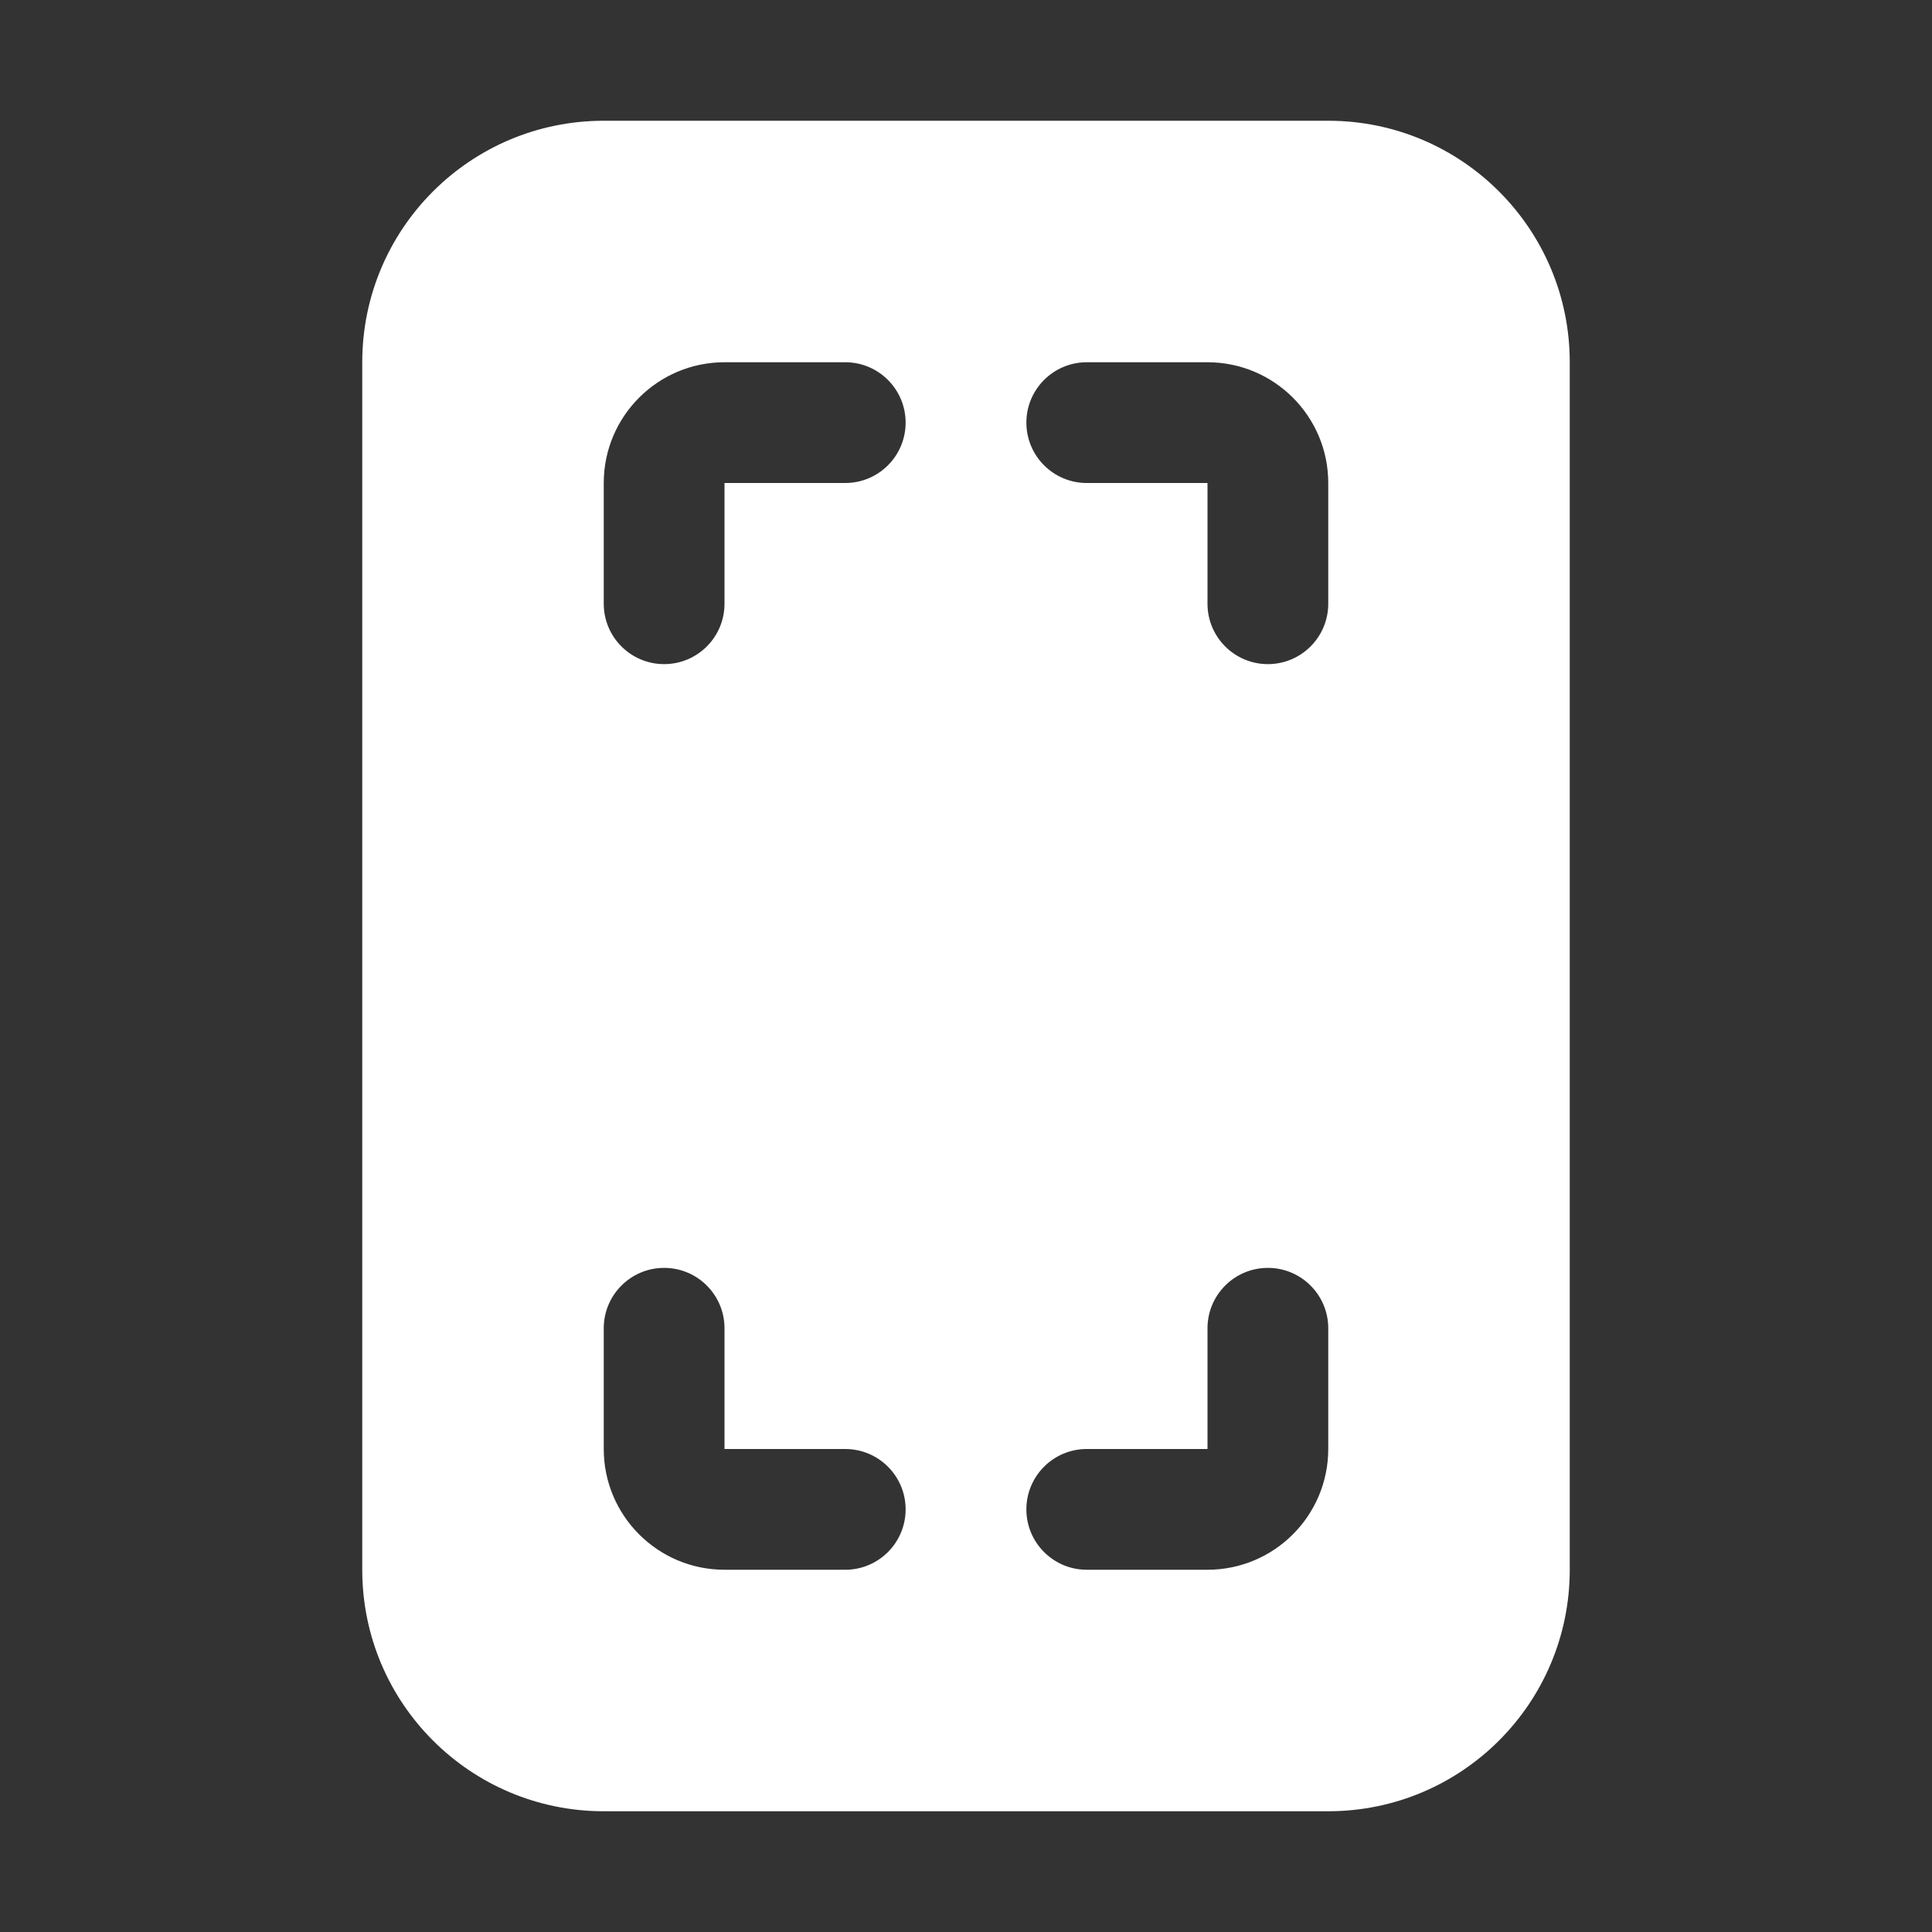 <svg width="16" height="16" viewBox="0 0 16 16" fill="none" xmlns="http://www.w3.org/2000/svg">
<rect x="0" y="0" width="16" height="16" fill="#333333" stroke="none"/>
<path d="M5 1C3.895 1 3 1.895 3 3V13C3 14.105 3.895 15 5 15H11C12.105 15 13 14.105 13 13V3C13 1.895 12.105 1 11 1H5ZM5 4C5 3.448 5.448 3 6 3H7C7.276 3 7.5 3.224 7.5 3.5C7.5 3.776 7.276 4 7 4H6V5C6 5.276 5.776 5.5 5.5 5.5C5.224 5.5 5 5.276 5 5V4ZM5 12V11C5 10.724 5.224 10.5 5.5 10.5C5.776 10.5 6 10.724 6 11V12H7C7.276 12 7.5 12.224 7.5 12.5C7.5 12.776 7.276 13 7 13H6C5.448 13 5 12.552 5 12ZM10 3C10.552 3 11 3.448 11 4V5C11 5.276 10.776 5.5 10.5 5.5C10.224 5.5 10 5.276 10 5V4H9C8.724 4 8.5 3.776 8.5 3.5C8.5 3.224 8.724 3 9 3H10ZM11 12C11 12.552 10.552 13 10 13H9C8.724 13 8.5 12.776 8.5 12.5C8.5 12.224 8.724 12 9 12H10V11C10 10.724 10.224 10.5 10.5 10.5C10.776 10.5 11 10.724 11 11V12Z" fill="#ffffff"/>
</svg>
